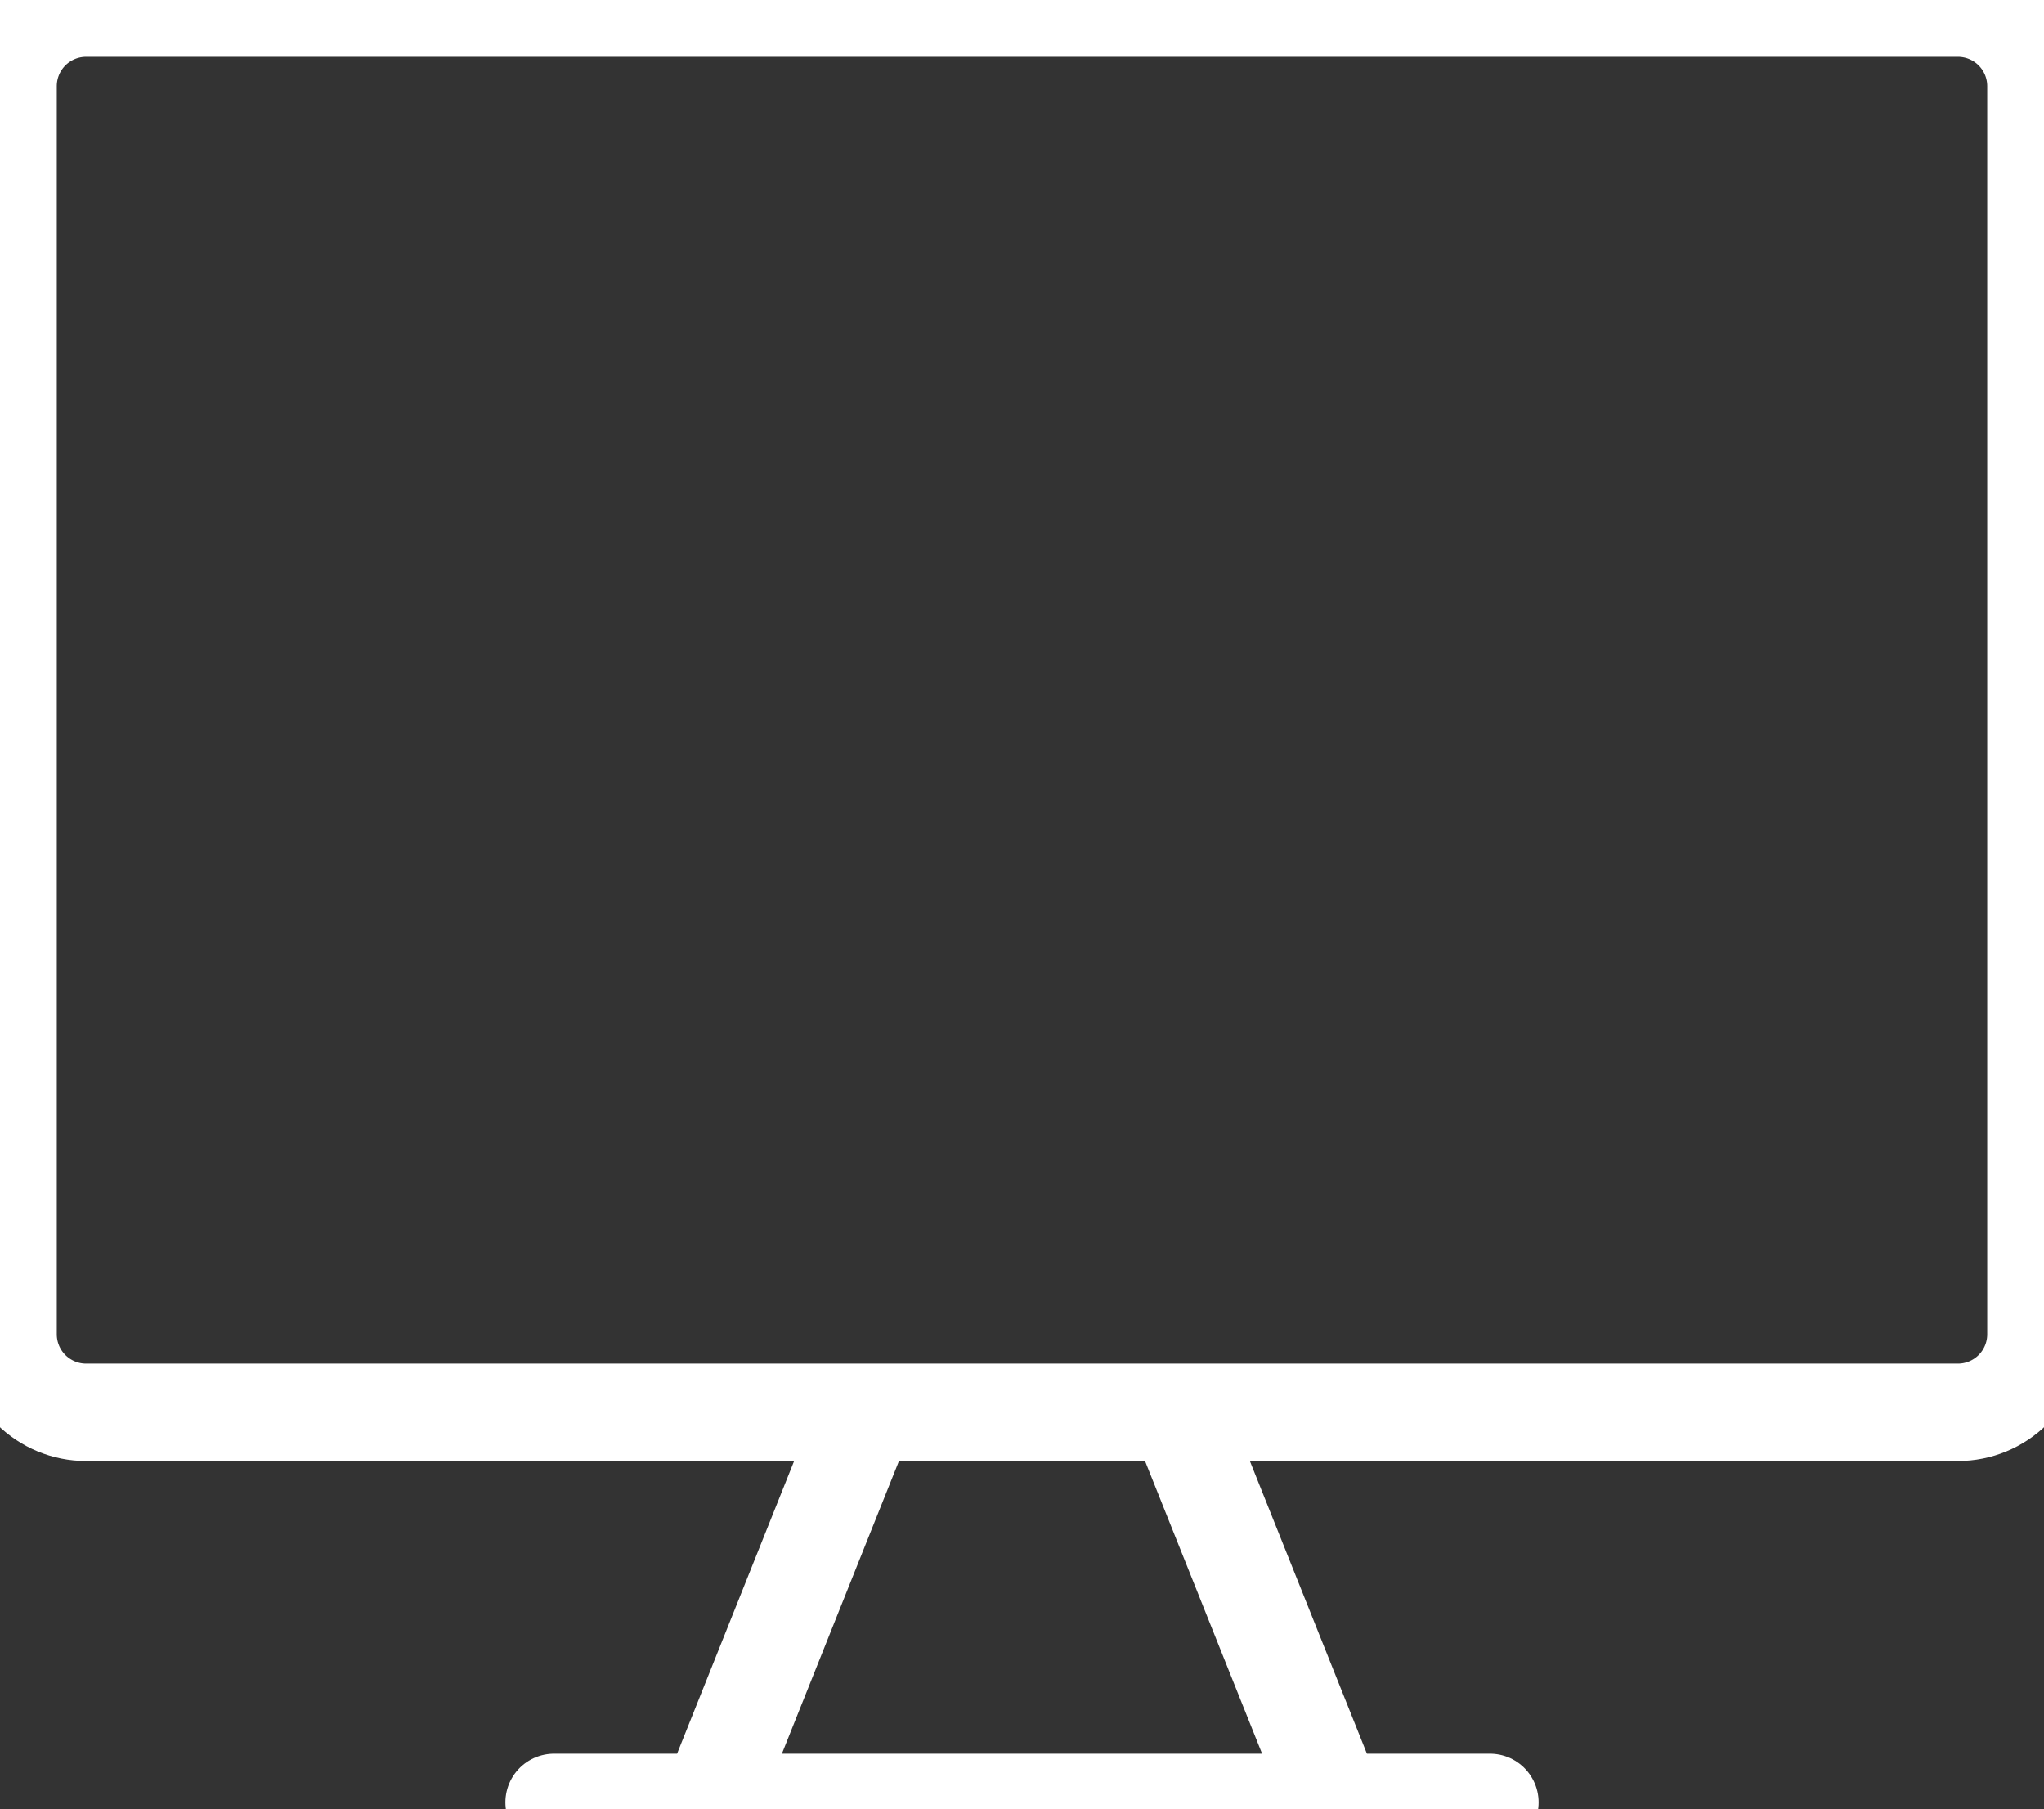 <svg width="252" height="223" viewBox="0 0 252 223" fill="none" xmlns="http://www.w3.org/2000/svg">
<rect x="0" y="0" width="252" height="223" fill="#333333" stroke="none"/>
<path d="M106.769 174.077L87.538 222.154M145.231 174.077L164.462 222.154M68.308 222.154H183.692M241.385 1H10.615C8.065 1 5.62 2.013 3.816 3.816C2.013 5.62 1 8.065 1 10.615V164.462C1 167.012 2.013 169.457 3.816 171.261C5.62 173.064 8.065 174.077 10.615 174.077H241.385C243.935 174.077 246.381 173.064 248.184 171.261C249.987 169.457 251 167.012 251 164.462V10.615C251 8.065 249.987 5.62 248.184 3.816C246.381 2.013 243.935 1 241.385 1Z" stroke="white" stroke-width="12" stroke-linecap="round" stroke-linejoin="round"/>
</svg>
